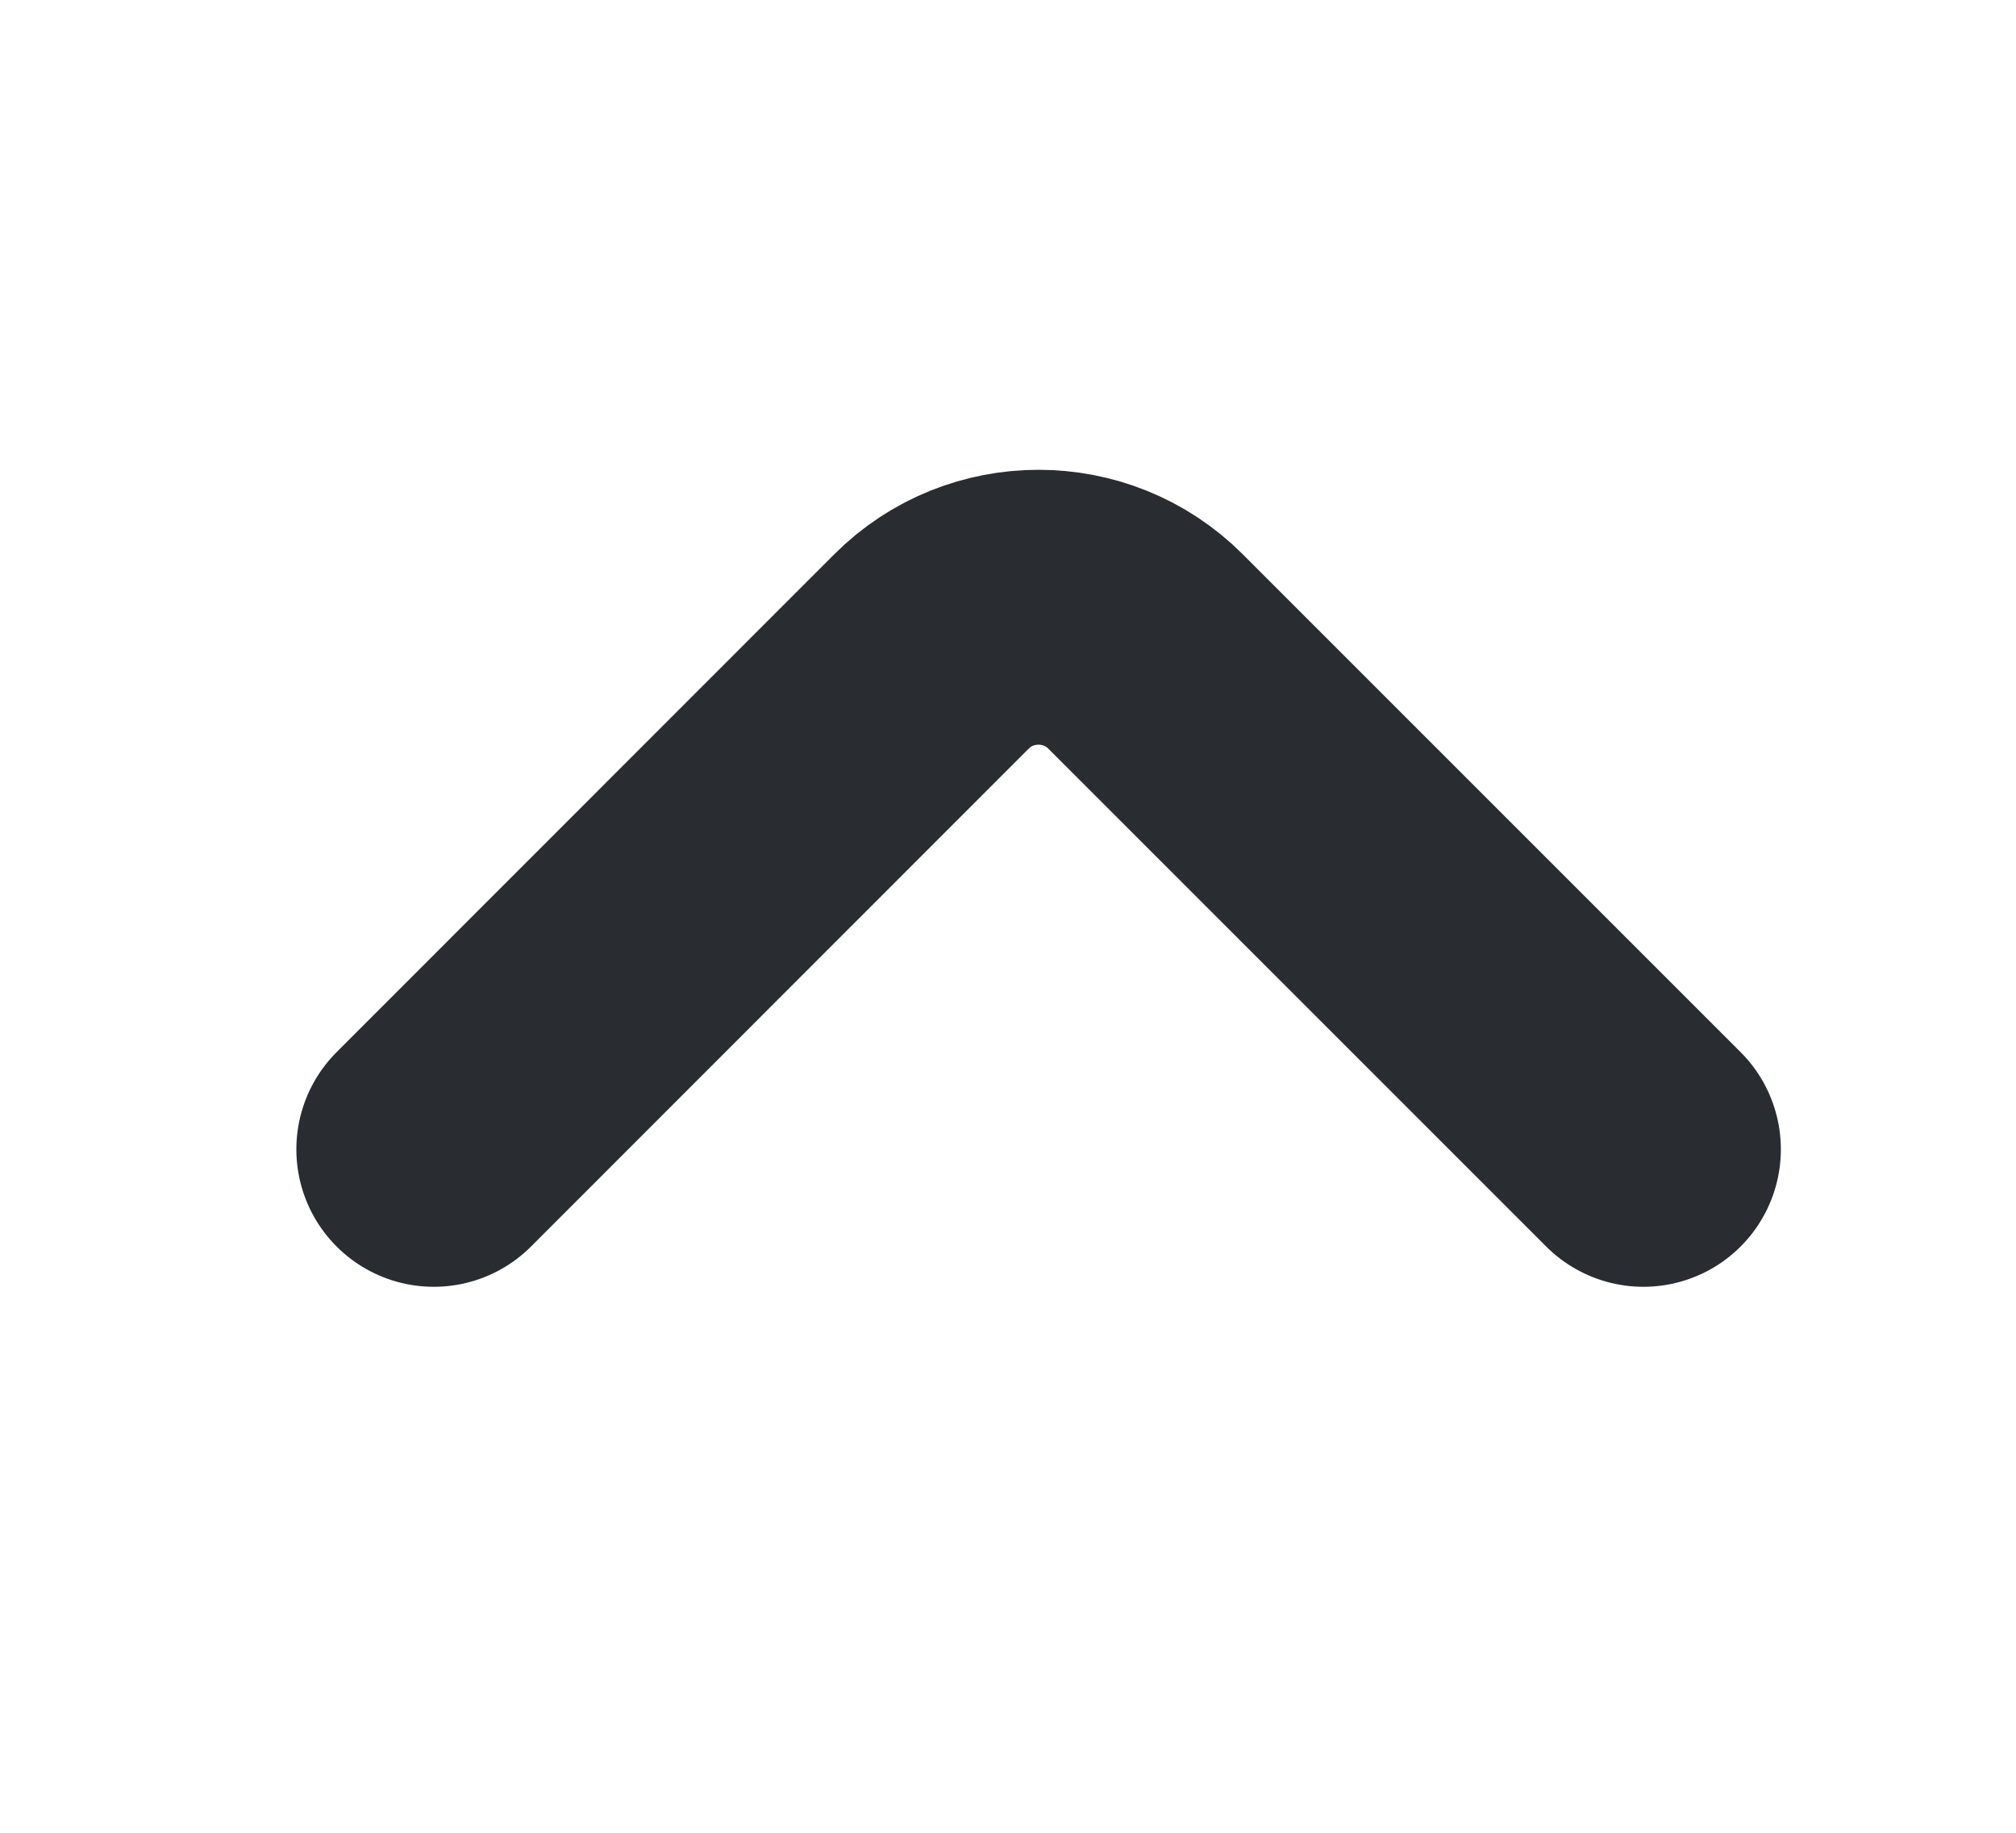 <svg width="11" height="10" viewBox="0 0 11 10" fill="none" xmlns="http://www.w3.org/2000/svg">
<path d="M8.967 6.271L6.25 3.554C5.929 3.233 5.404 3.233 5.083 3.554L2.367 6.271" stroke="#292D32" stroke-width="1.5" stroke-miterlimit="10" stroke-linecap="round" stroke-linejoin="round"/>
</svg>
